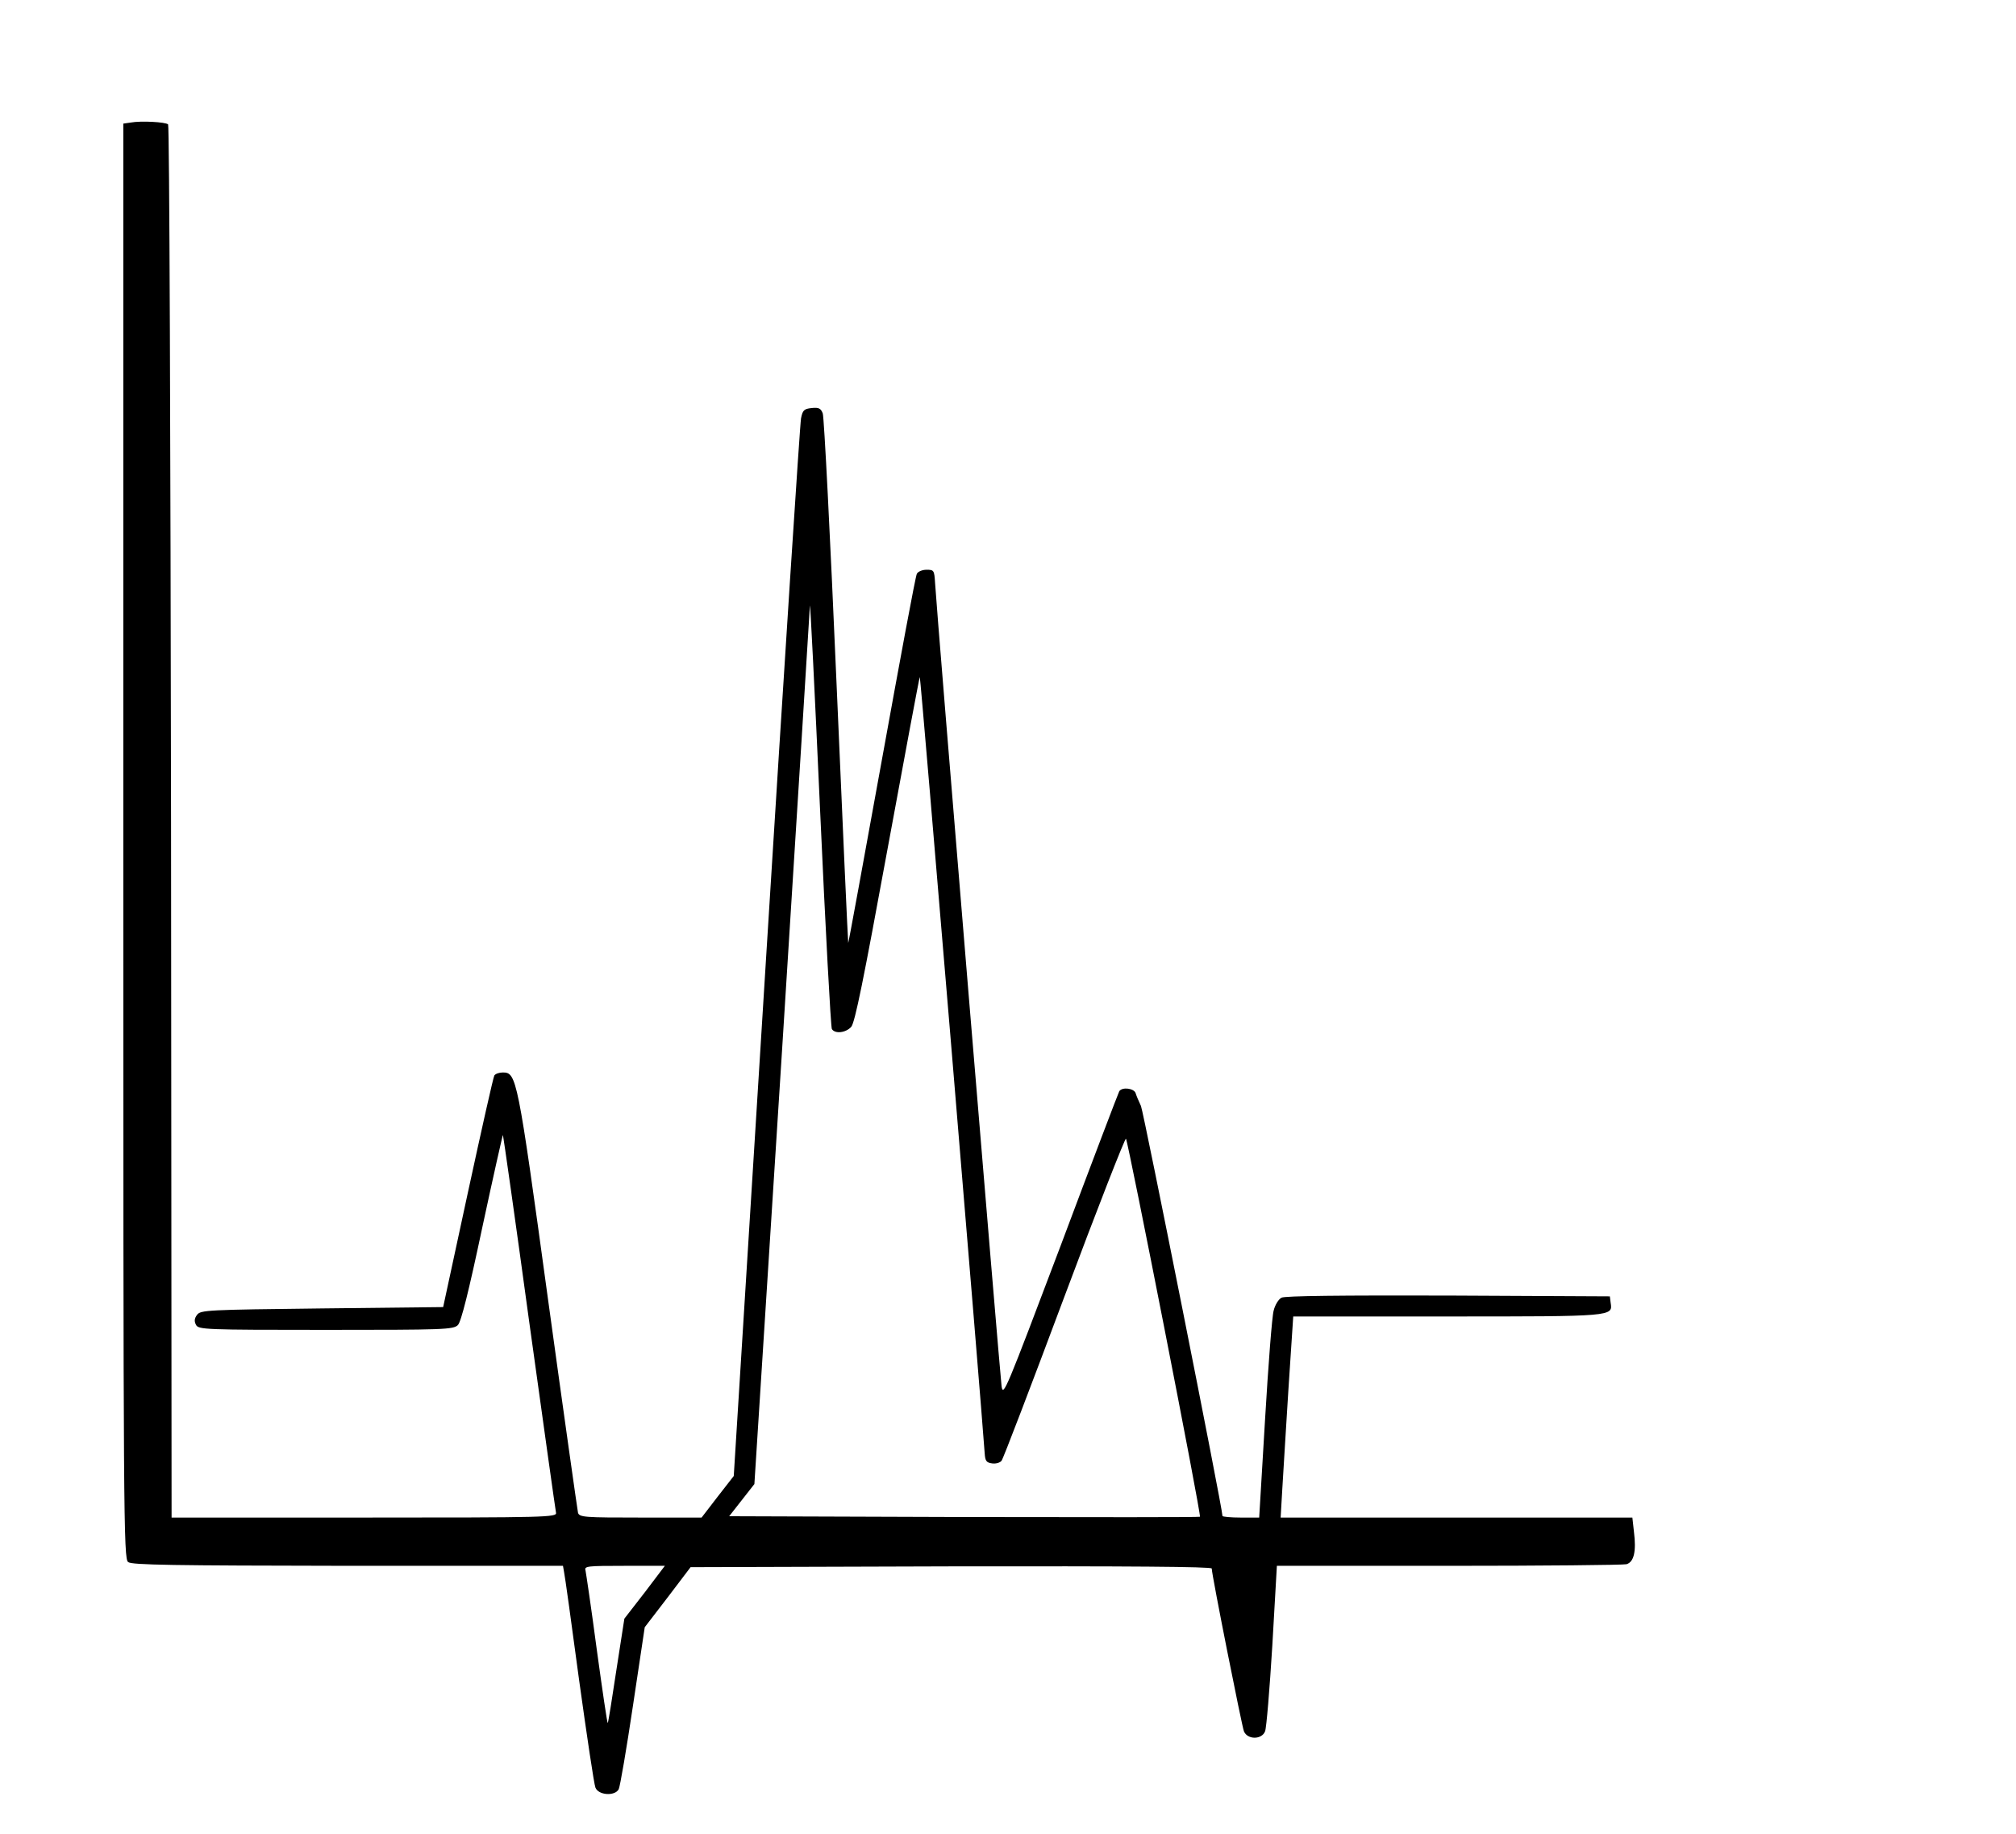 <?xml version="1.0" standalone="no"?>
<!DOCTYPE svg PUBLIC "-//W3C//DTD SVG 20010904//EN"
 "http://www.w3.org/TR/2001/REC-SVG-20010904/DTD/svg10.dtd">
<svg version="1.0" xmlns="http://www.w3.org/2000/svg"
 width="752pt" height="684pt" viewBox="0 0 752 684"
 preserveAspectRatio="xMidYMid meet">
<g transform="translate(0,684) scale(0.1,-0.1)"
fill="#000000" stroke="none">
<path d="M488 6383 l-28 -4 0 -2676 c0 -2537 1 -2676 18 -2689 14 -11 168 -13
819 -14 l803 0 4 -23 c3 -12 28 -193 56 -402 29 -209 56 -390 61 -402 11 -29
73 -33 87 -6 5 10 29 150 53 311 l44 293 86 112 85 112 972 3 c663 1 972 -1
972 -8 0 -23 112 -586 120 -607 13 -32 67 -32 79 0 5 12 17 156 27 320 l17
297 641 0 c353 0 651 3 663 6 28 8 37 48 28 120 l-6 54 -656 0 -656 0 6 103
c3 56 14 225 23 374 l18 273 576 0 c620 0 616 0 608 51 l-3 24 -603 3 c-397 1
-610 -1 -622 -8 -11 -6 -24 -27 -29 -48 -6 -20 -20 -202 -32 -404 l-22 -368
-69 0 c-37 0 -68 3 -68 6 0 29 -294 1506 -304 1529 -8 17 -17 38 -20 48 -6 18
-50 24 -61 7 -3 -5 -102 -265 -219 -577 -204 -539 -214 -565 -220 -523 -6 45
-243 2900 -248 2995 -3 48 -4 50 -32 50 -16 0 -32 -7 -36 -15 -5 -8 -63 -322
-131 -697 -68 -375 -124 -681 -125 -680 -1 1 -21 441 -44 977 -23 536 -46 985
-51 998 -7 19 -15 23 -42 20 -28 -3 -33 -8 -39 -38 -4 -19 -62 -915 -129
-1990 l-122 -1955 -60 -77 -60 -78 -228 0 c-208 0 -228 1 -233 18 -2 9 -53
368 -112 797 -114 832 -117 845 -169 845 -13 0 -27 -5 -31 -11 -4 -6 -48 -203
-99 -438 l-92 -426 -452 -5 c-429 -5 -453 -6 -466 -24 -10 -13 -11 -24 -4 -37
9 -18 32 -19 484 -19 440 0 476 1 493 18 12 12 40 123 91 364 41 191 76 346
77 345 1 -1 46 -315 98 -697 53 -382 98 -703 100 -712 4 -17 -35 -18 -715 -18
l-719 0 -2 2594 c-2 1427 -6 2598 -11 2602 -9 9 -101 14 -139 7z m2615 -3381
c12 -19 52 -14 72 8 14 15 46 175 135 660 65 353 119 643 121 645 3 3 230
-2718 242 -2895 2 -29 6 -35 28 -38 14 -2 30 3 35 10 6 7 111 282 234 611 123
329 227 594 230 590 8 -9 282 -1405 276 -1410 -1 -2 -397 -2 -879 -1 l-877 3
47 60 47 60 103 1615 c56 888 103 1635 104 1660 1 25 18 -317 38 -760 20 -443
40 -811 44 -818z m-698 -2101 l-76 -98 -30 -193 c-16 -106 -30 -195 -32 -196
-2 -2 -20 121 -41 274 -20 152 -40 285 -42 295 -5 16 7 17 145 17 l151 0 -75
-99z"/>
</g>
</svg>
